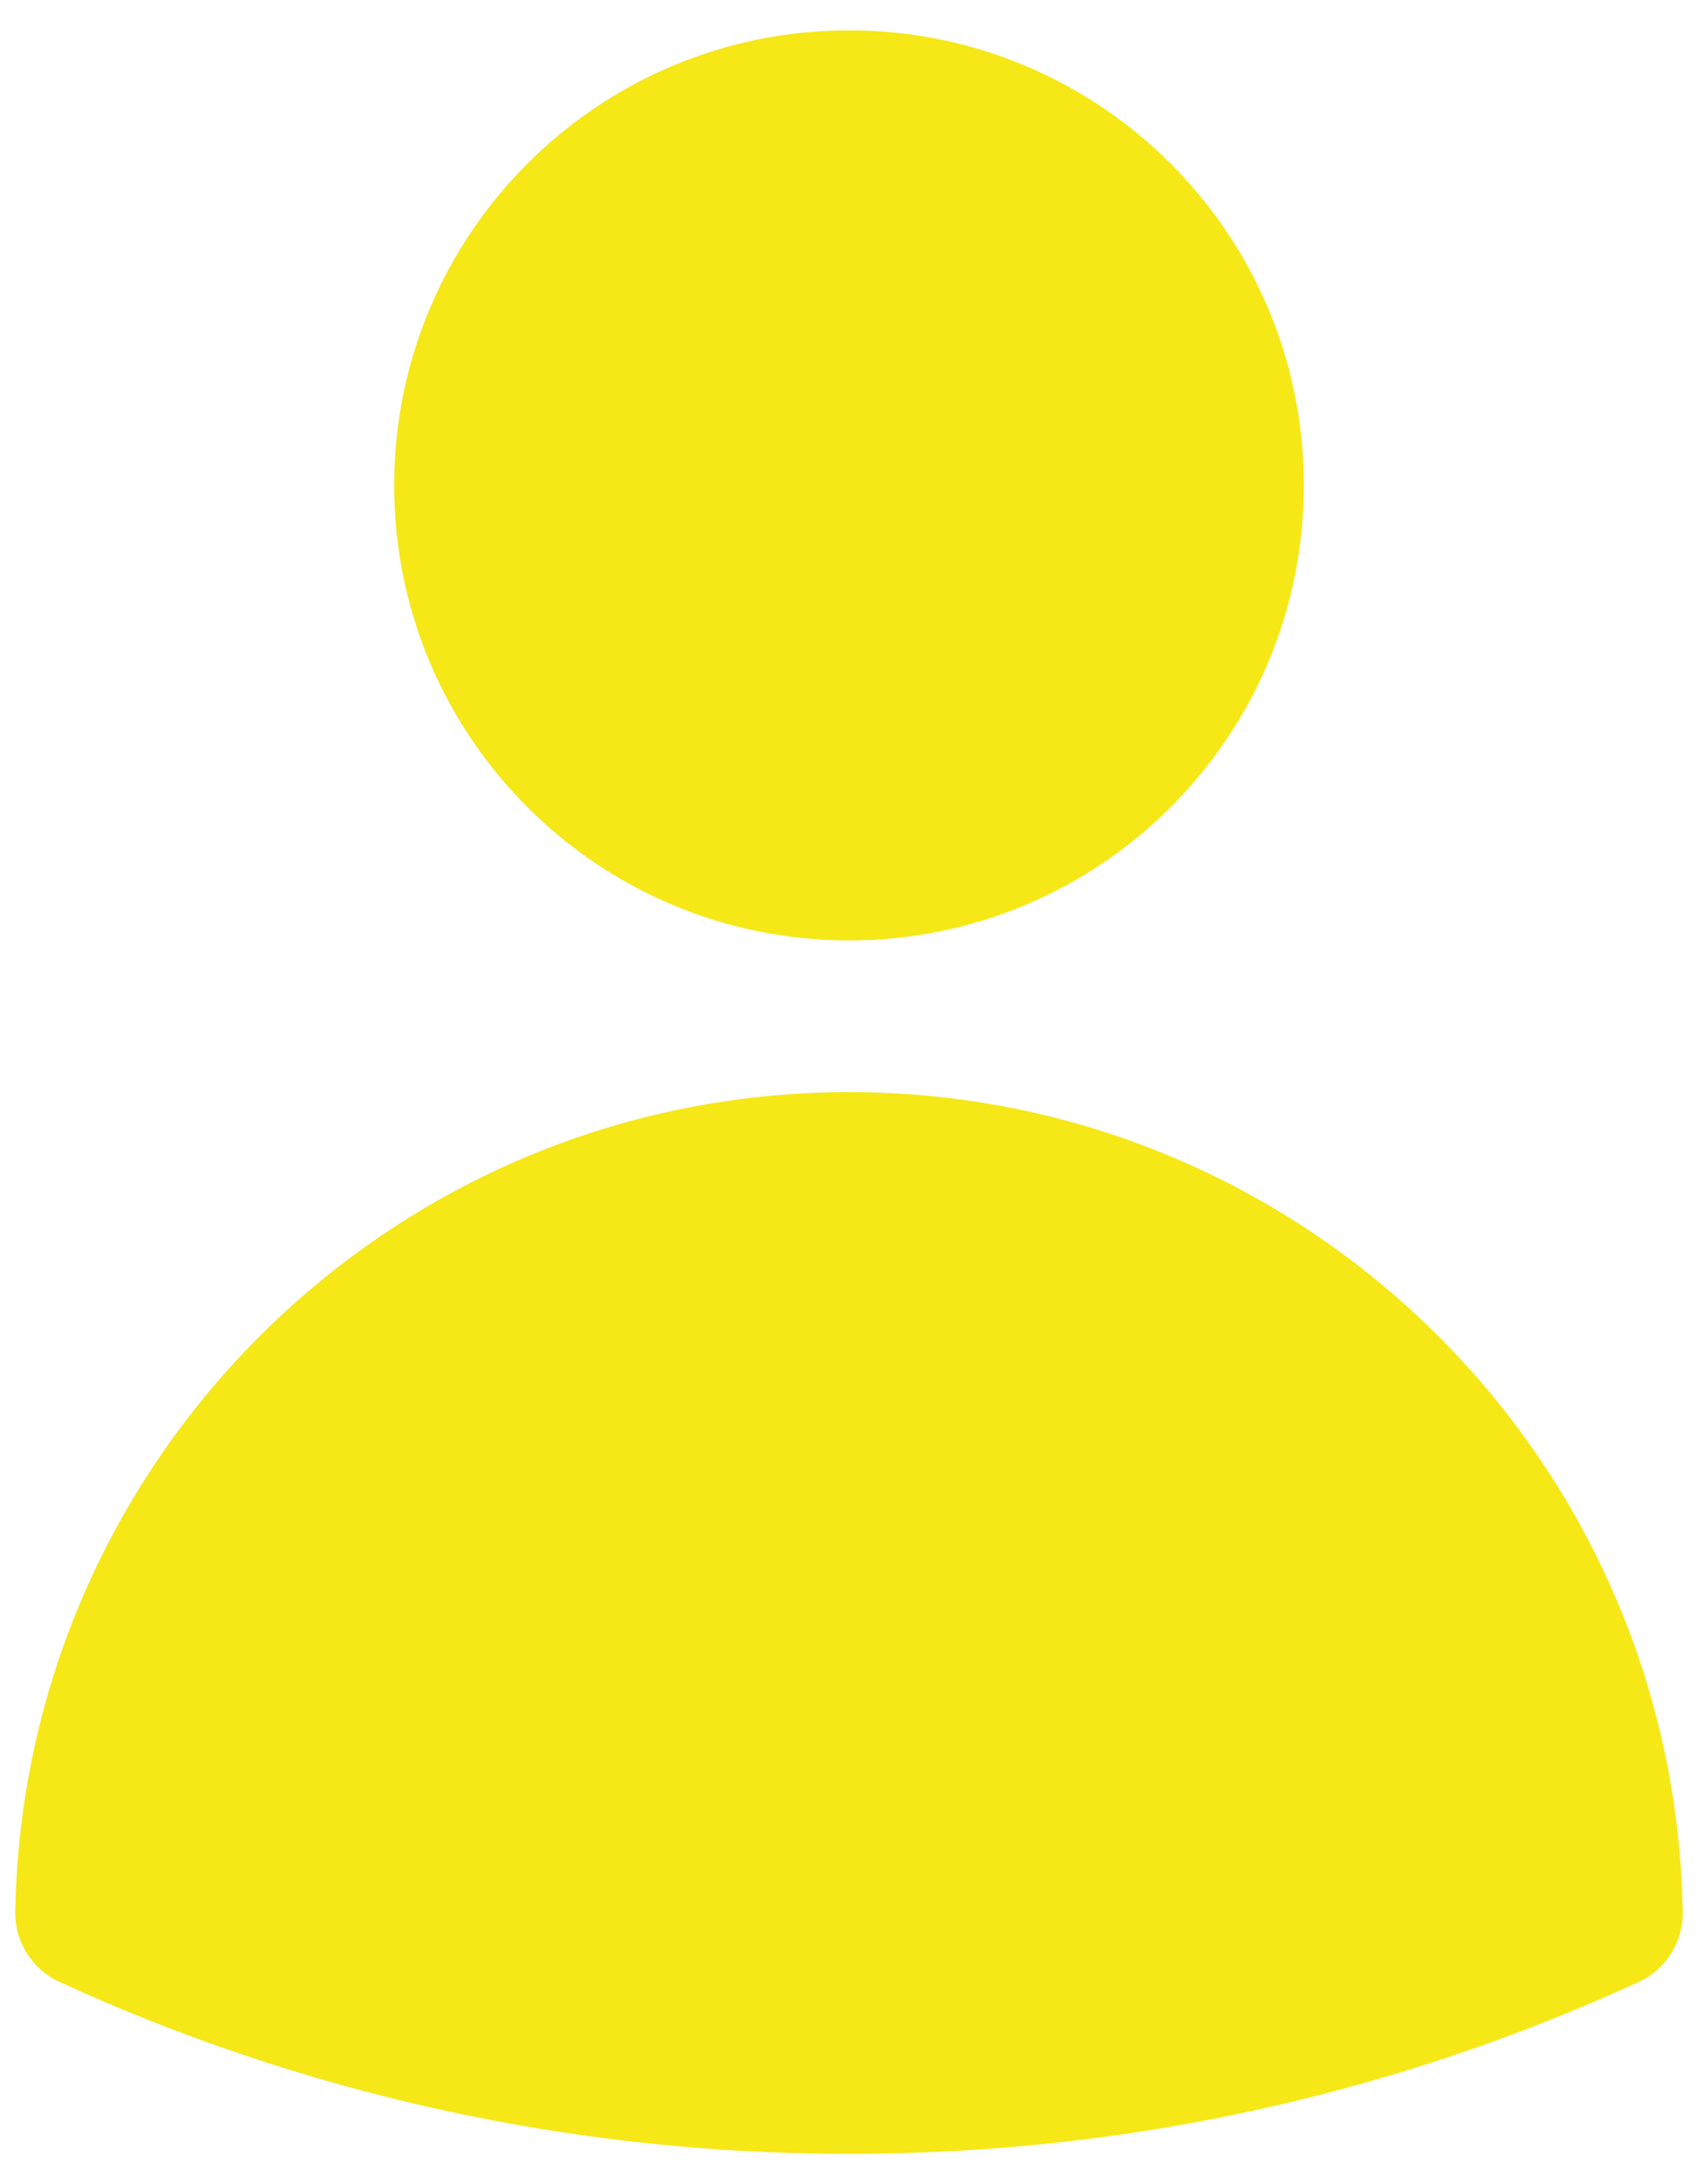 <svg width="28" height="36" viewBox="0 0 28 36" fill="none" xmlns="http://www.w3.org/2000/svg">
<path fill-rule="evenodd" clip-rule="evenodd" d="M6.5 8C6.5 3.858 9.858 0.5 14 0.5C18.142 0.5 21.5 3.858 21.5 8C21.5 12.142 18.142 15.5 14 15.5C9.858 15.5 6.5 12.142 6.5 8Z" fill="#F6E717"/>
<path fill-rule="evenodd" clip-rule="evenodd" d="M0.252 31.509C0.381 24.026 6.487 18 14 18C21.514 18 27.619 24.026 27.748 31.509C27.756 32.006 27.471 32.46 27.02 32.667C23.055 34.486 18.644 35.5 14.001 35.5C9.357 35.5 4.946 34.486 0.981 32.666C0.529 32.459 0.244 32.005 0.252 31.509Z" fill="#F6E717"/>
</svg>
